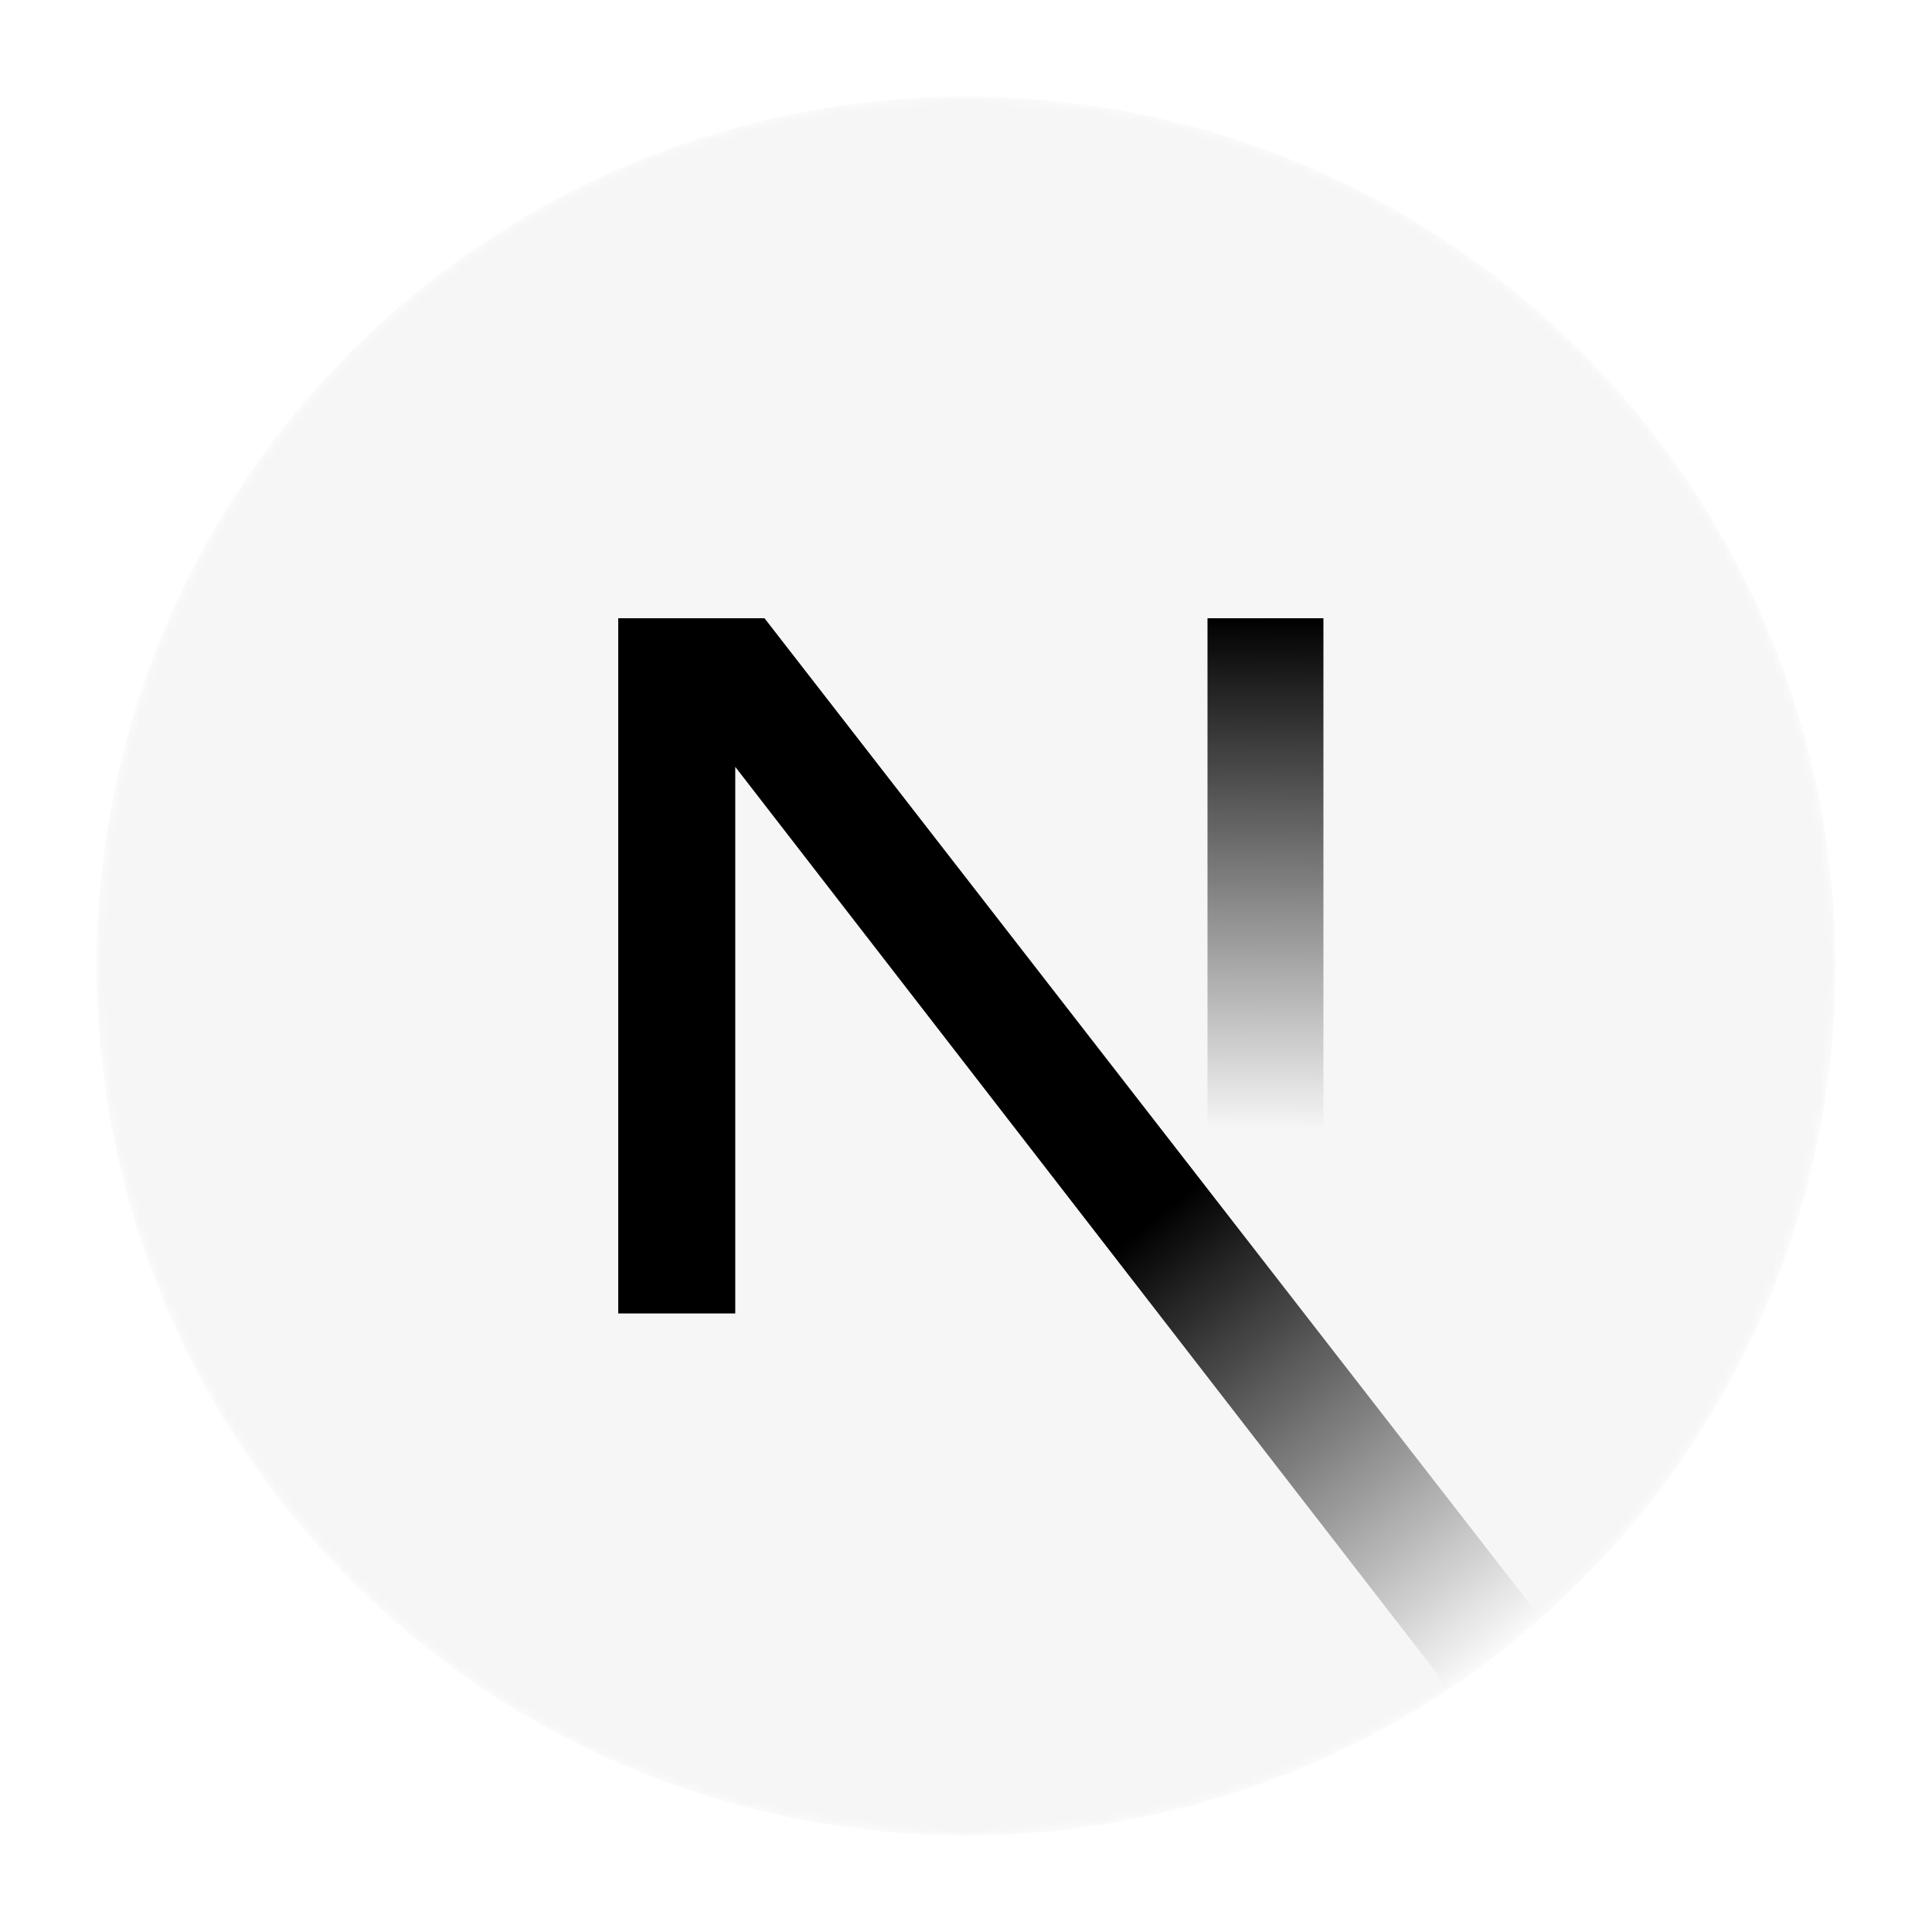 <svg xmlns="http://www.w3.org/2000/svg" viewBox="0 0 200 200">
  <rect width="200" height="200" fill="white"/>
  <g transform="translate(10, 10)">
    <mask id="mask0" mask-type="alpha" maskUnits="userSpaceOnUse" x="0" y="0" width="180" height="180">
      <circle cx="90" cy="90" r="90" fill="white"/>
    </mask>
    <g mask="url(#mask0)">
      <circle cx="90" cy="90" r="90" fill="#F6F6F6"/>
      <path d="M149.508 157.52L69.142 54H54V125.97H66.114V69.384L139.999 164.845C143.333 162.614 146.509 160.165 149.508 157.52Z" fill="url(#paint0_linear)"/>
      <rect x="115" y="54" width="12" height="72" fill="url(#paint1_linear)"/>
    </g>
  </g>
  <defs>
    <linearGradient id="paint0_linear" x1="109" y1="116.5" x2="144.5" y2="160.5" gradientUnits="userSpaceOnUse">
      <stop stop-color="#000000"/>
      <stop offset="1" stop-color="#000000" stop-opacity="0"/>
    </linearGradient>
    <linearGradient id="paint1_linear" x1="121" y1="54" x2="120.799" y2="106.875" gradientUnits="userSpaceOnUse">
      <stop stop-color="#000000"/>
      <stop offset="1" stop-color="#000000" stop-opacity="0"/>
    </linearGradient>
  </defs>
</svg>